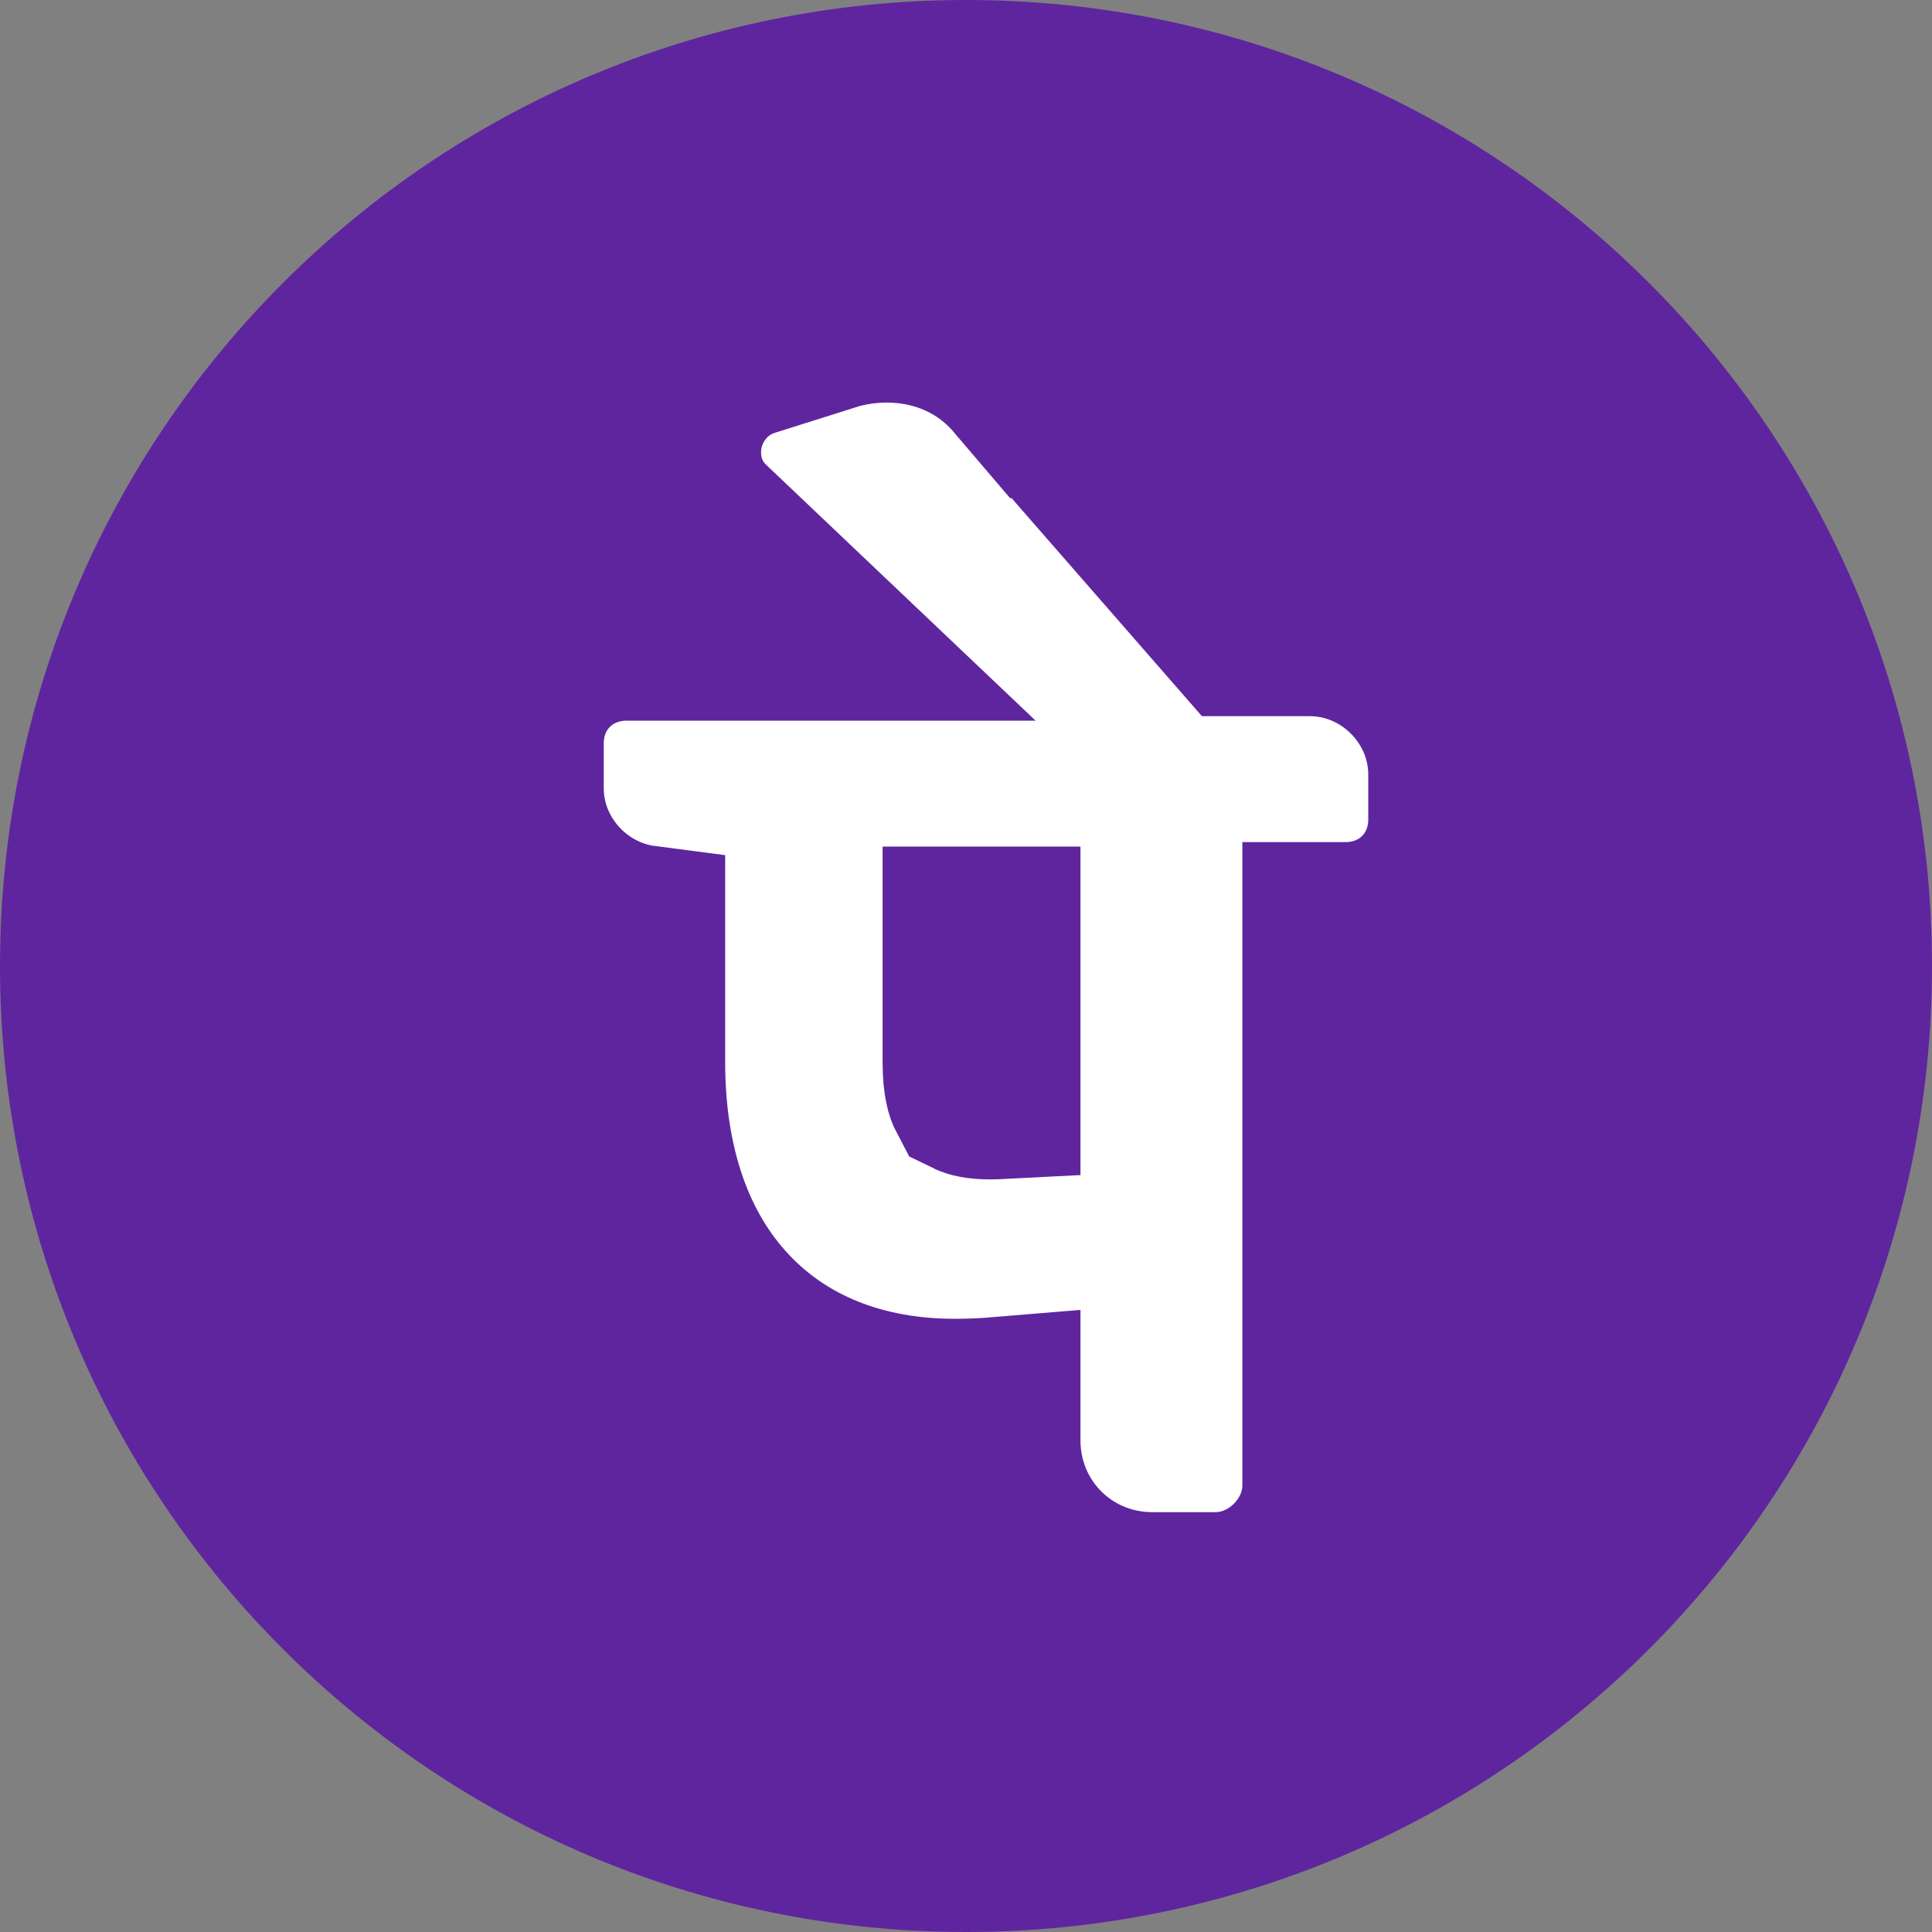 <svg width="48" height="48" viewBox="0 0 48 48" fill="none" xmlns="http://www.w3.org/2000/svg">
<rect x="0" y="0" width="48" height="48" fill="#808080" stroke="none"/>
<path d="M24 2C36.15 2 46 11.85 46 24C46 36.15 36.15 46 24 46C11.85 46 2 36.15 2 24C2 11.85 11.85 2 24 2Z" fill="#5F259F" stroke="#5F259F" stroke-width="4"/>
<path d="M20.885 8.144C22.363 7.774 24.08 8.101 25.221 9.44L25.223 9.438L30.77 15.793H32.542C34.428 15.793 35.994 17.359 35.994 19.245V20.363C35.994 20.985 35.778 21.659 35.255 22.183C34.731 22.706 34.057 22.922 33.435 22.922H32.866V36.899C32.866 37.717 32.477 38.368 32.07 38.774C31.664 39.181 31.013 39.569 30.195 39.569H28.631C26.521 39.569 24.844 37.892 24.844 35.782V34.718C24.473 34.749 24.1 34.765 23.715 34.765C21.47 34.765 19.462 34.013 18.036 32.425C16.637 30.866 16.017 28.742 16.017 26.396V23.003C14.331 22.784 13 21.32 13 19.581V18.464C13 17.842 13.216 17.168 13.739 16.645C14.263 16.121 14.937 15.905 15.559 15.905H20.719L17.645 12.986L17.628 12.97L17.611 12.952C16.88 12.223 16.81 11.259 16.996 10.577C17.187 9.876 17.722 9.155 18.613 8.857L18.629 8.852L18.645 8.847L20.768 8.177L20.825 8.158L20.885 8.144ZM23.928 26.396C23.928 26.941 24.018 27.16 24.051 27.222C24.102 27.247 24.256 27.302 24.608 27.302C24.687 27.302 24.766 27.298 24.844 27.294V23.033H23.928V26.396Z" fill="white" stroke="#5F259F" stroke-width="4"/>
</svg>
